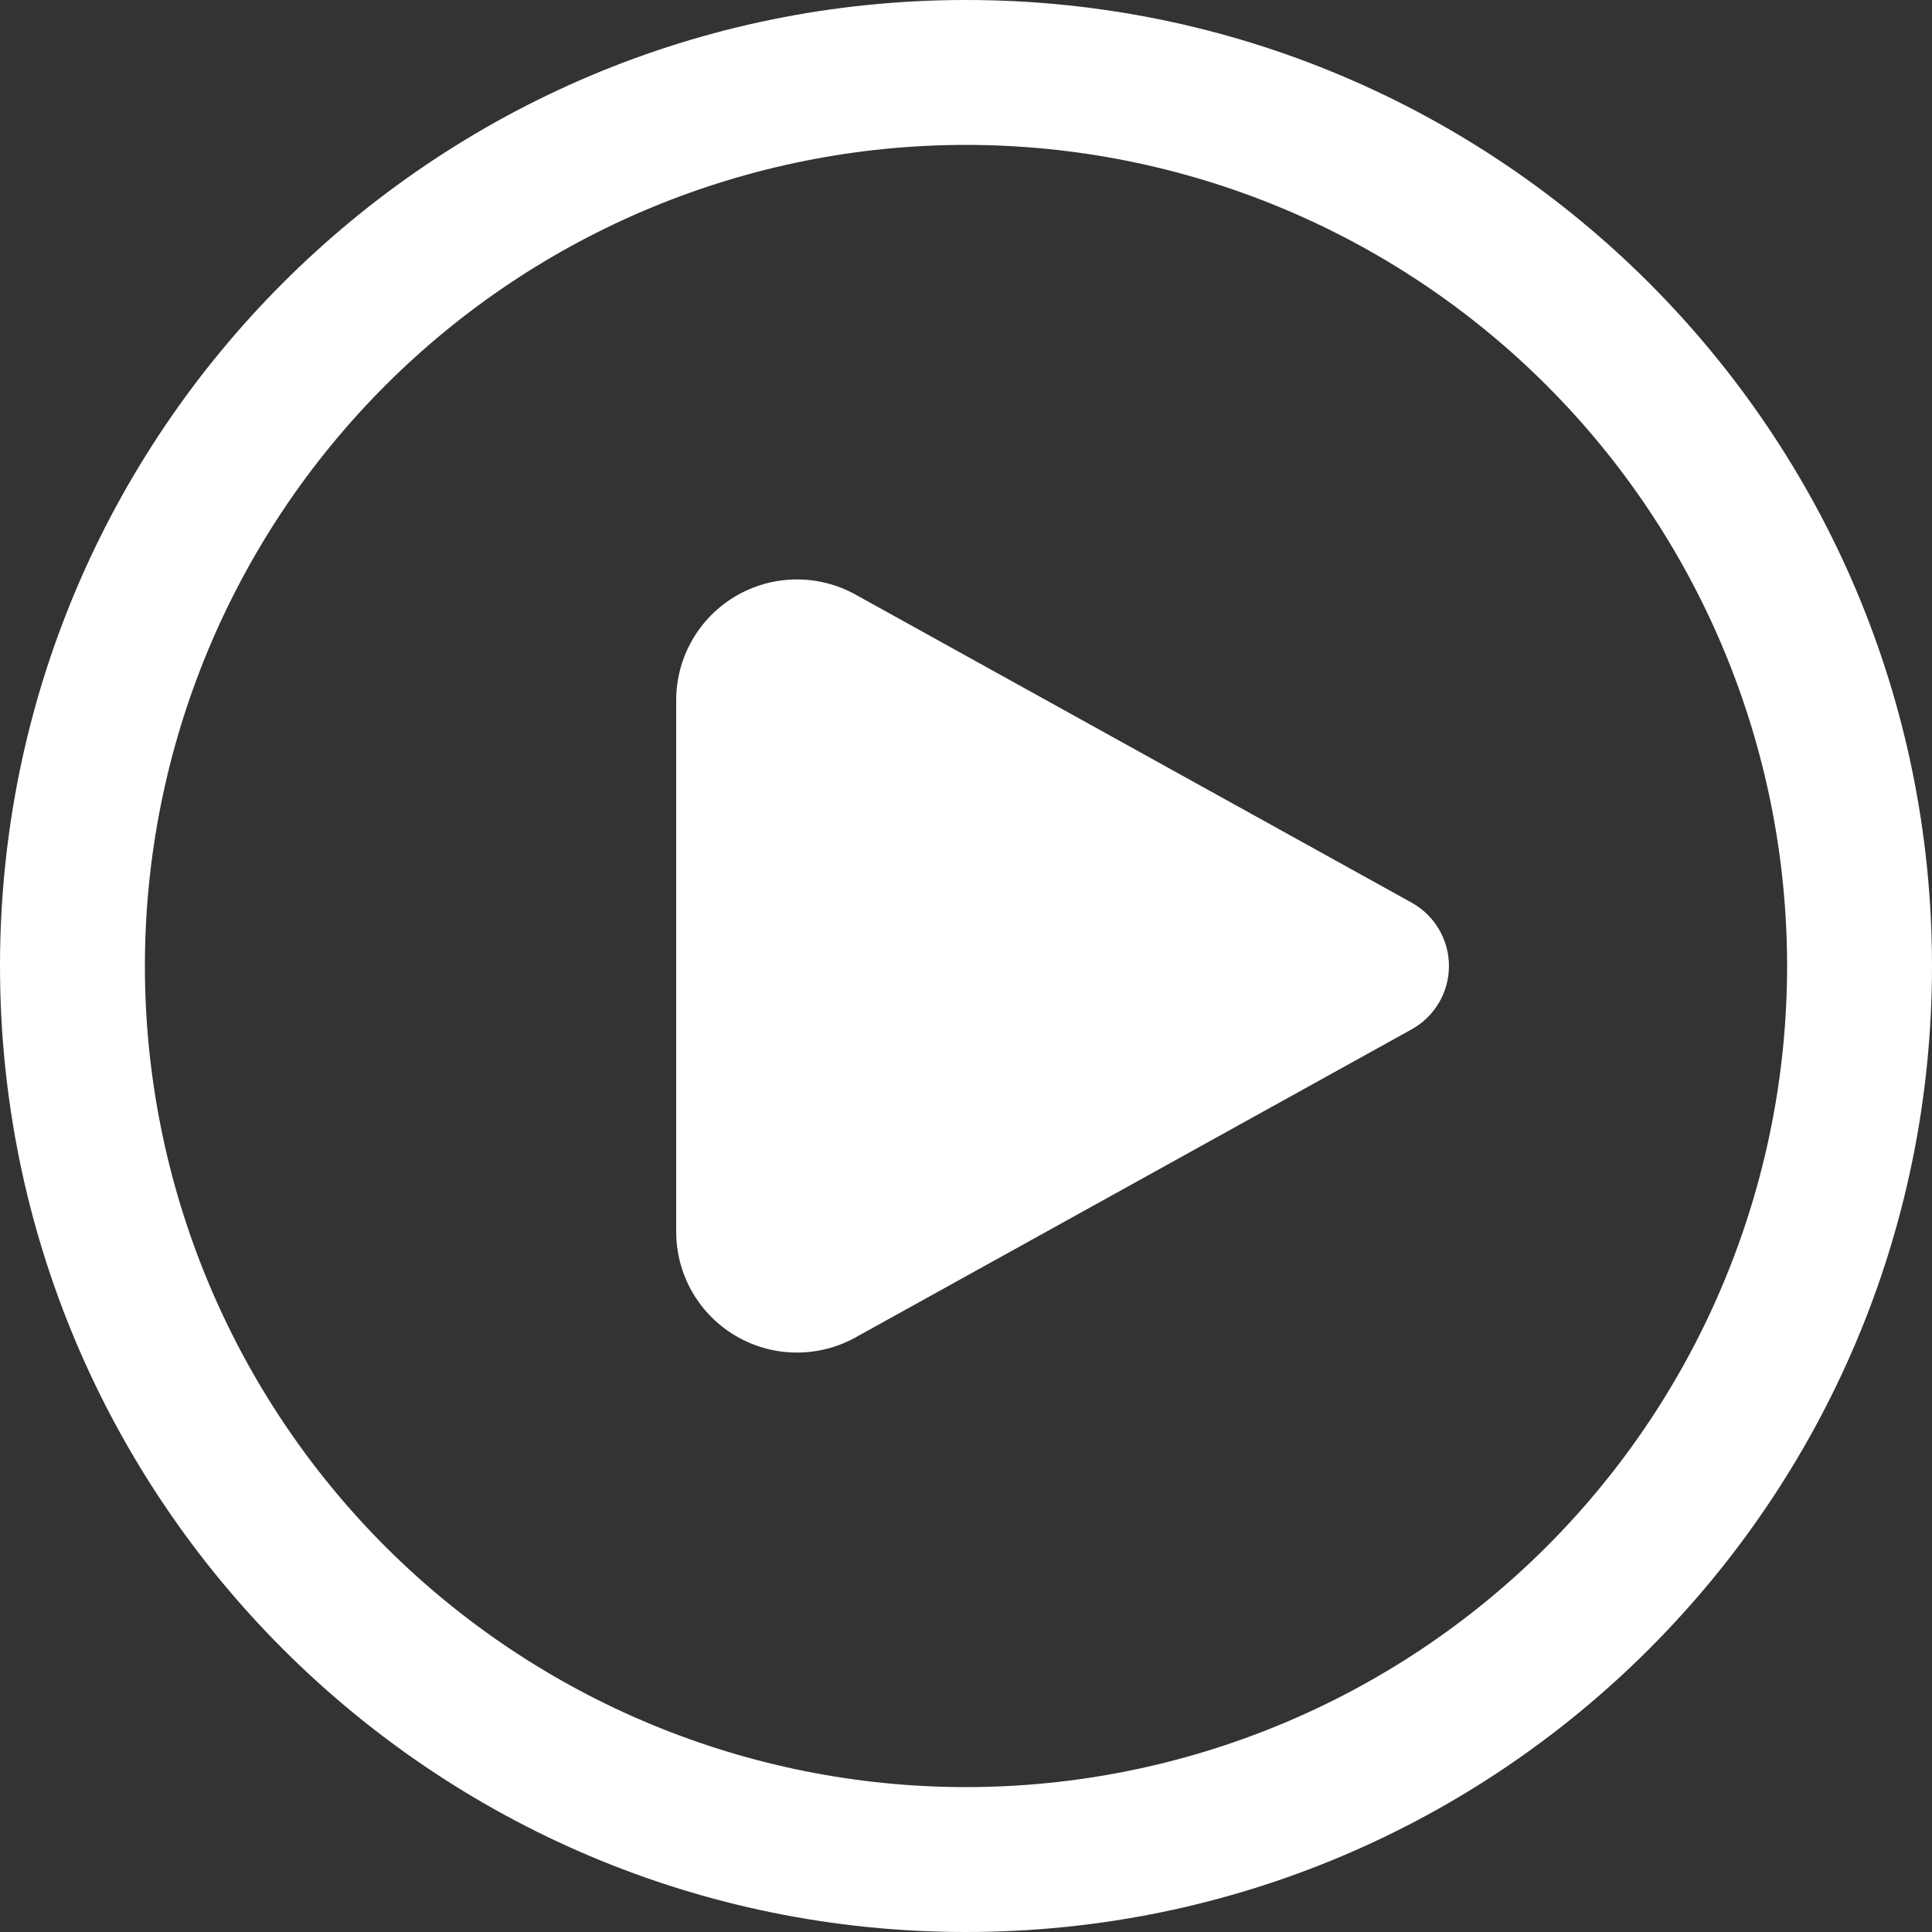 <svg width="80" height="80" viewBox="0 0 80 80" fill="none" xmlns="http://www.w3.org/2000/svg">
<rect x="0" y="0" width="80" height="80" fill="#333333" stroke="none"/>
<path d="M35.424 24.62C34.663 24.198 33.805 23.982 32.935 23.994C32.065 24.005 31.213 24.243 30.463 24.685C29.713 25.126 29.091 25.756 28.659 26.511C28.227 27.267 28 28.122 28 28.992V51.008C28 51.878 28.227 52.733 28.659 53.489C29.091 54.244 29.713 54.874 30.463 55.315C31.213 55.757 32.065 55.995 32.935 56.006C33.805 56.018 34.663 55.802 35.424 55.38L58.452 42.624C58.92 42.364 59.311 41.984 59.583 41.523C59.855 41.061 59.998 40.535 59.998 40C59.998 39.465 59.855 38.939 59.583 38.477C59.311 38.016 58.92 37.636 58.452 37.376L35.424 24.62ZM40 0C17.908 0 0 17.908 0 40C0 62.092 17.908 80 40 80C62.092 80 80 62.092 80 40C80 17.908 62.092 0 40 0ZM6 40C6 30.983 9.582 22.335 15.958 15.958C22.335 9.582 30.983 6 40 6C49.017 6 57.665 9.582 64.042 15.958C70.418 22.335 74 30.983 74 40C74 49.017 70.418 57.665 64.042 64.042C57.665 70.418 49.017 74 40 74C30.983 74 22.335 70.418 15.958 64.042C9.582 57.665 6 49.017 6 40Z" fill="white"/>
</svg>

